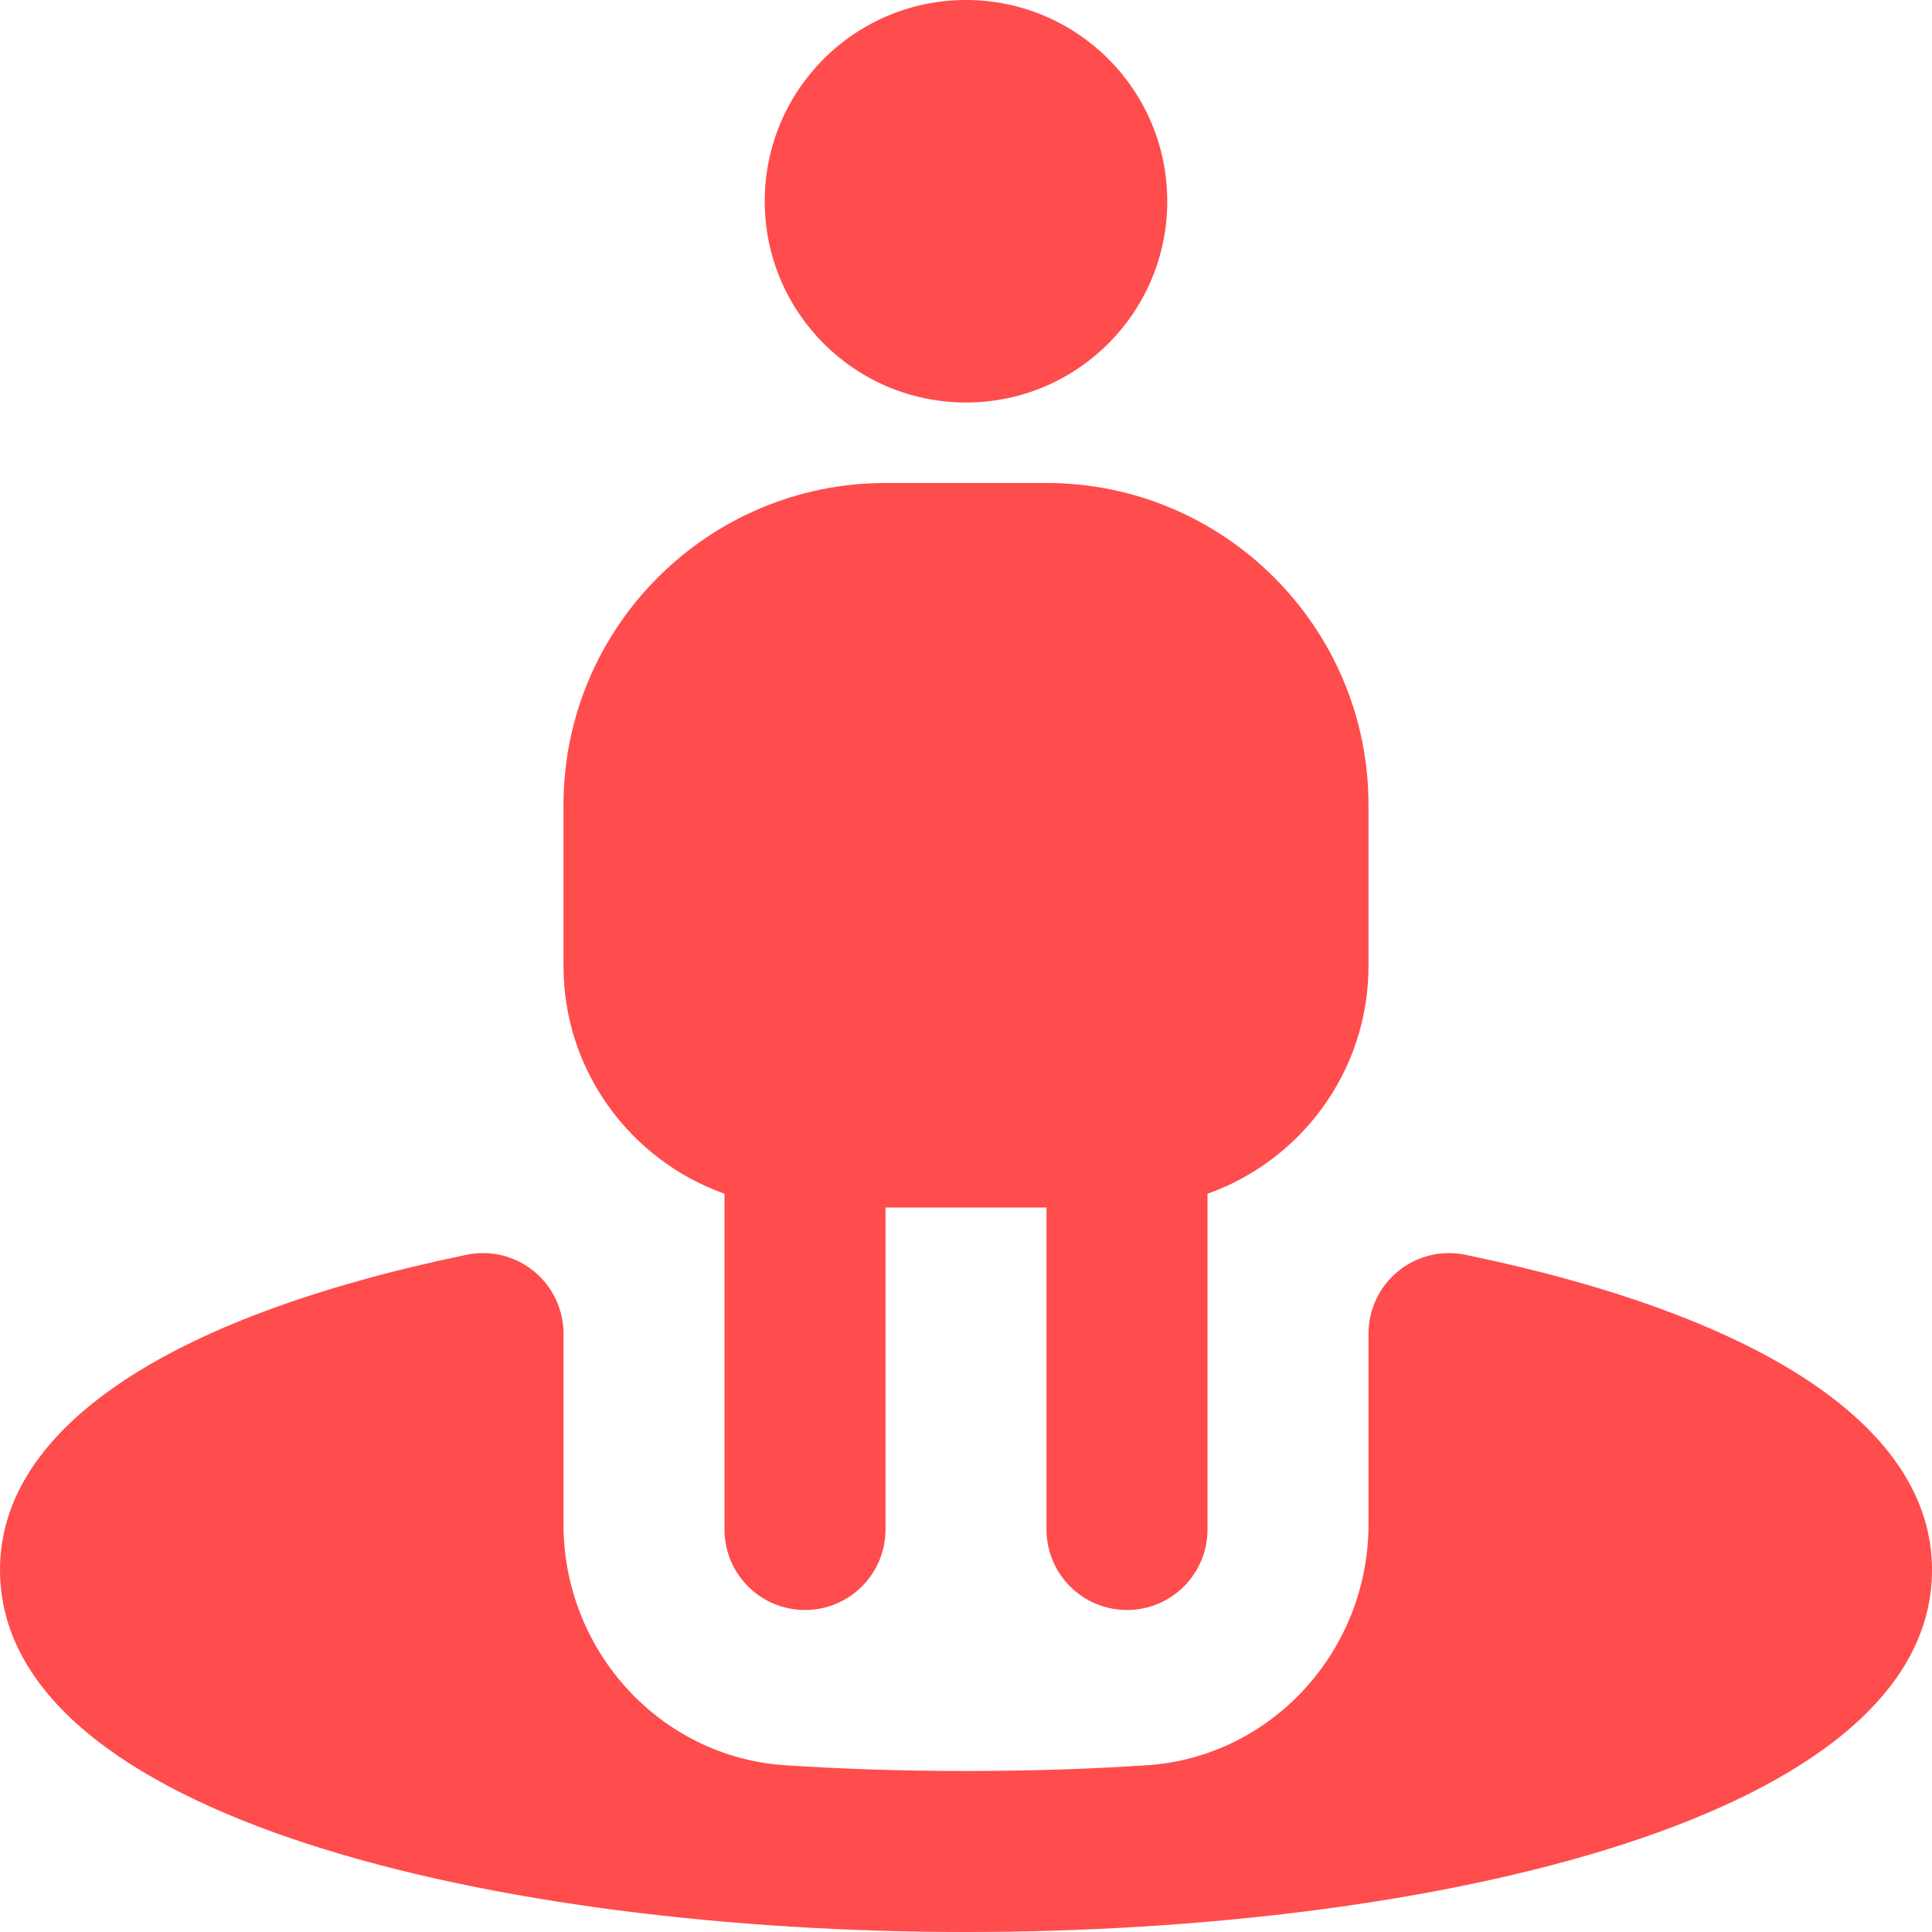 <?xml version="1.0" encoding="UTF-8"?>
<svg xmlns="http://www.w3.org/2000/svg" id="Layer_1" data-name="Layer 1" viewBox="0 0 24 24" width="512" height="512" fill="red" opacity="0.7">
  <path d="M9.5,2.5c0-1.381,1.119-2.5,2.5-2.5s2.5,1.119,2.5,2.5-1.119,2.5-2.5,2.5-2.5-1.119-2.5-2.5Zm-2.5,9.5v-2c0-2.206,1.794-4,4-4h2c2.206,0,4,1.794,4,4v2c0,1.304-.836,2.416-2,2.829v4.171c0,.552-.447,1-1,1s-1-.448-1-1v-4h-2v4c0,.552-.447,1-1,1s-1-.448-1-1v-4.171c-1.164-.413-2-1.525-2-2.829Zm11.203,3.587c-.296-.061-.601,.014-.834,.204-.233,.189-.369,.475-.369,.775v2.372c0,1.563-1.198,2.889-2.757,2.991-.701,.046-1.449,.071-2.243,.071s-1.542-.025-2.243-.071c-1.56-.102-2.757-1.427-2.757-2.991v-2.372c0-.301-.136-.586-.369-.775-.232-.19-.54-.265-.834-.204-3.738,.775-5.797,2.165-5.797,3.913,0,3.092,6.221,4.5,12,4.5s12-1.408,12-4.5c0-1.748-2.059-3.138-5.797-3.913Z"/>
</svg>
